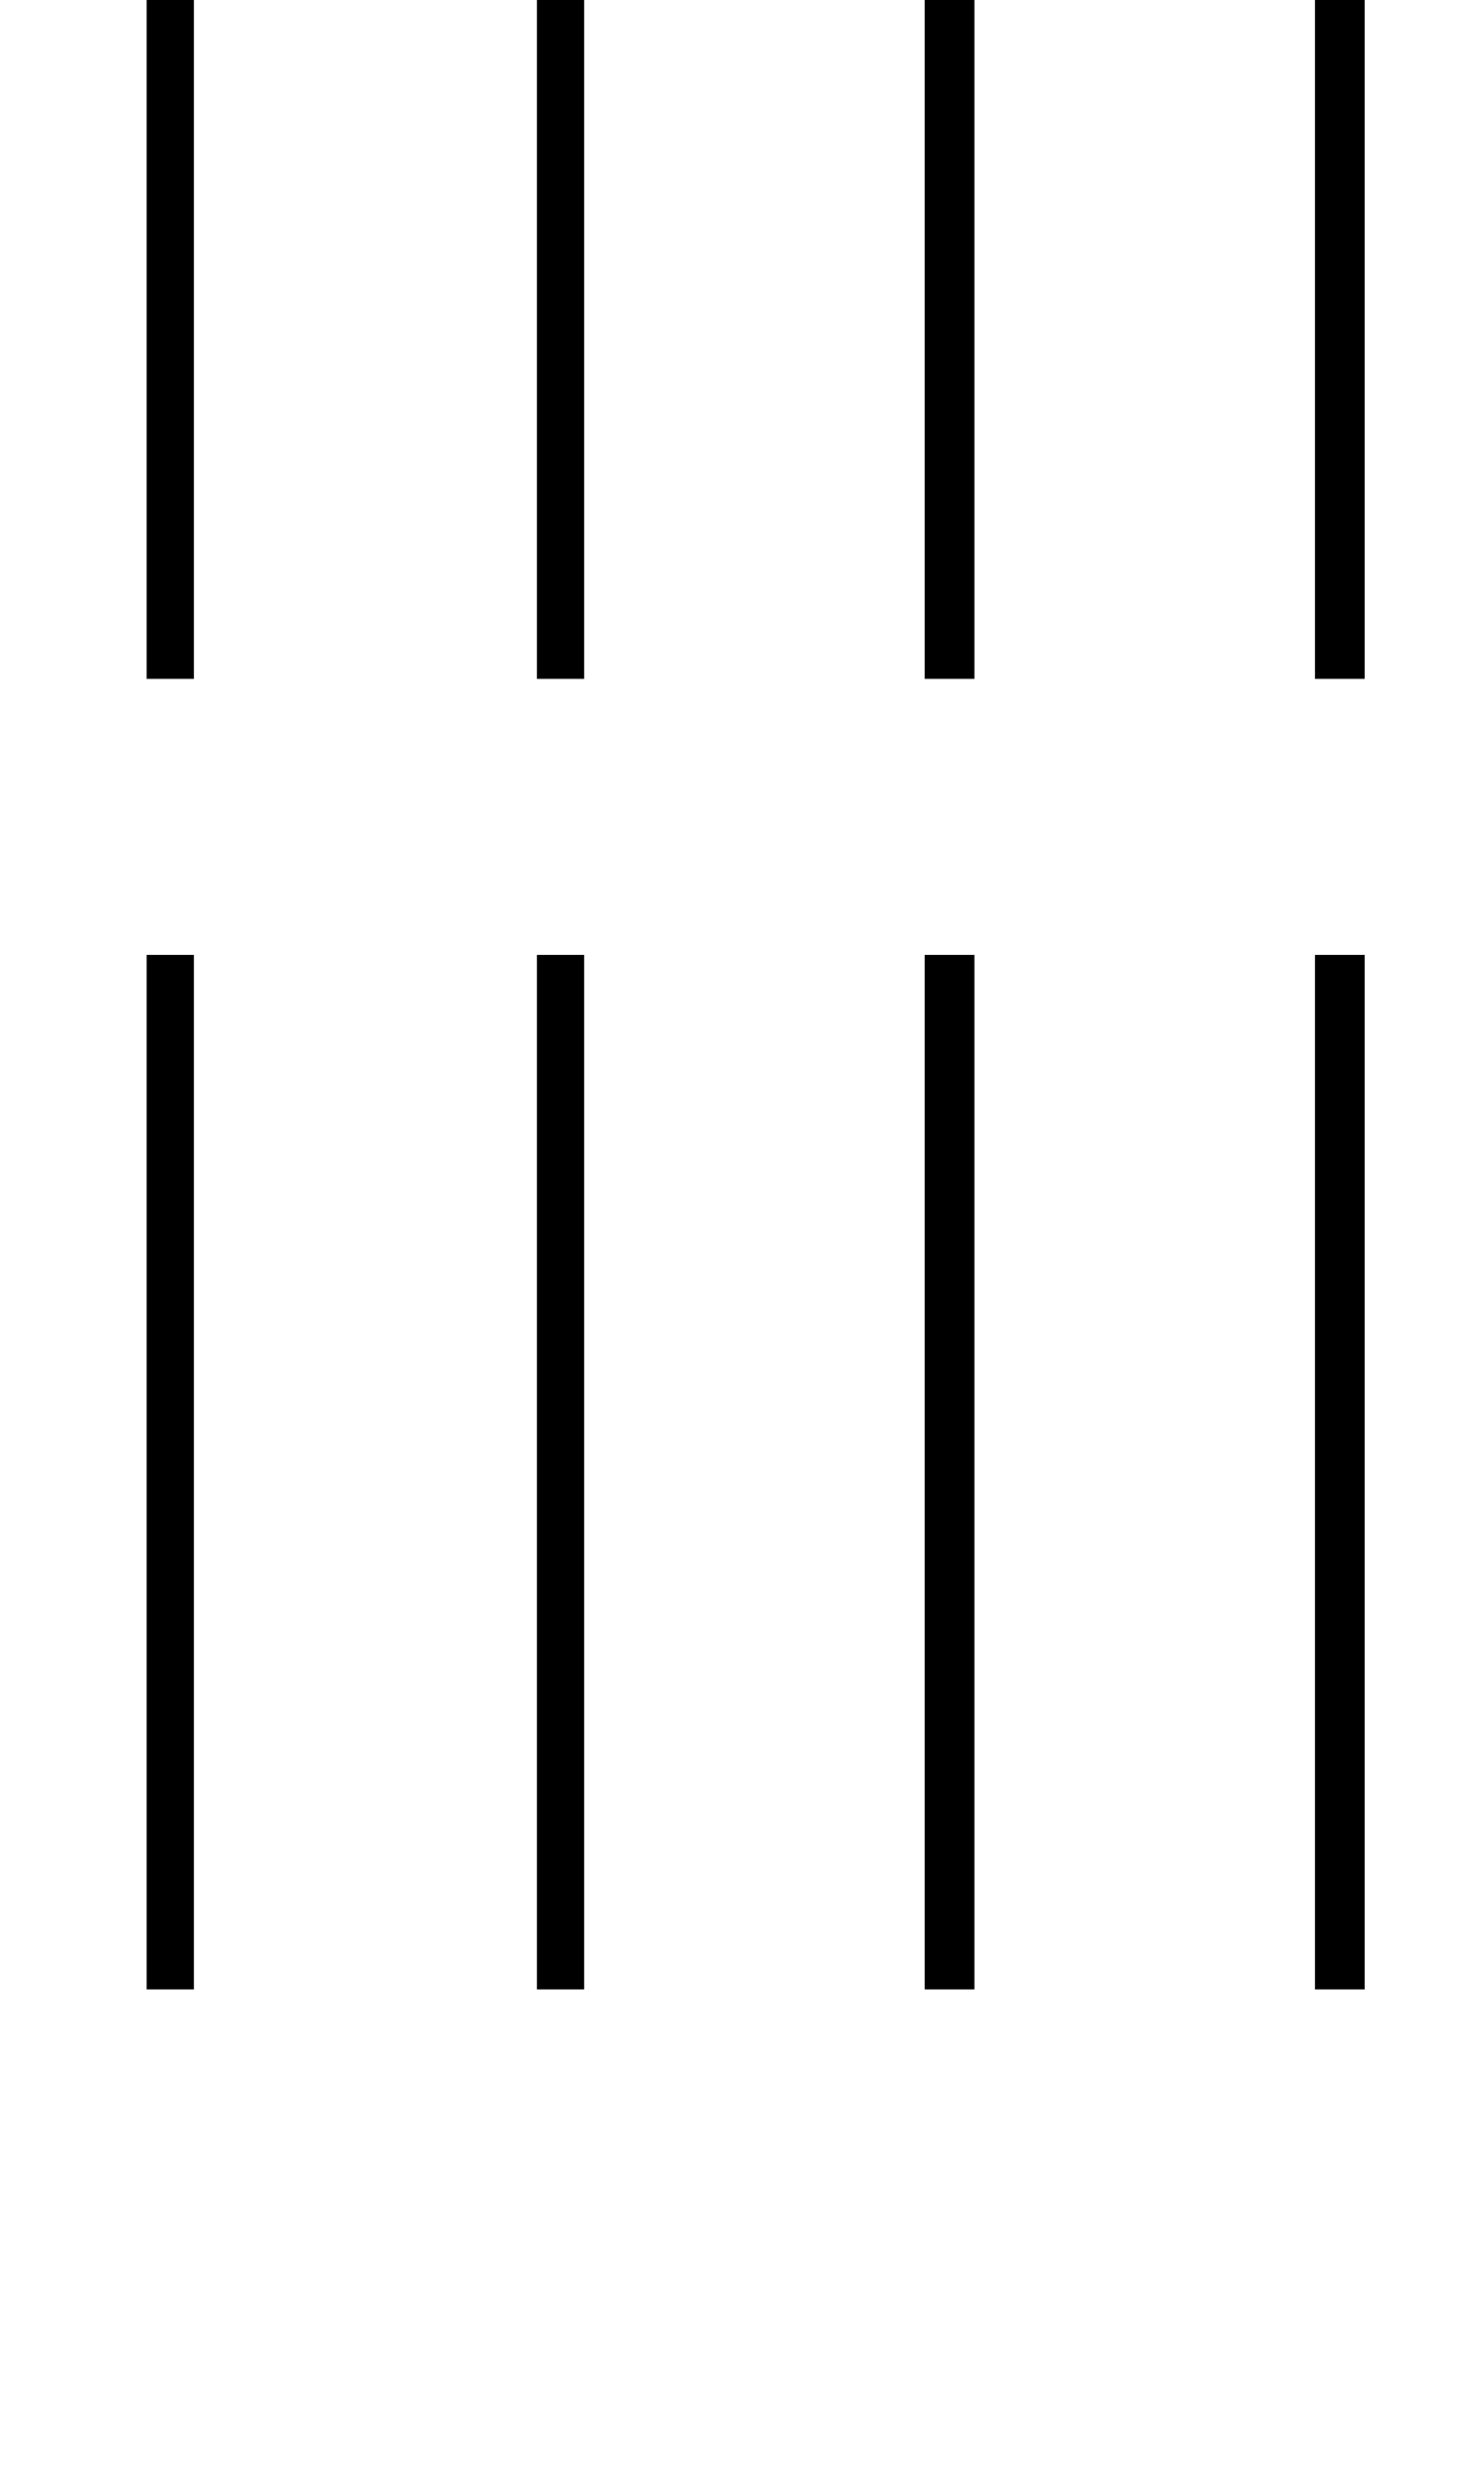 <?xml version="1.0" standalone="no"?>
<!DOCTYPE svg PUBLIC "-//W3C//DTD SVG 1.1//EN" "http://www.w3.org/Graphics/SVG/1.1/DTD/svg11.dtd" >
<svg xmlns="http://www.w3.org/2000/svg" xmlns:xlink="http://www.w3.org/1999/xlink" version="1.1" viewBox="-10 0 597 1000">
   <path fill="currentColor"
d="M519 273v-416h20v416h-20zM49 273v-416h19v416h-19zM206 273v-416h19v416h-19zM362 273v-416h20v416h-20zM49 800v-416h19v416h-19zM206 800v-416h19v416h-19zM362 800v-416h20v416h-20zM519 800v-416h20v416h-20z" />
</svg>
